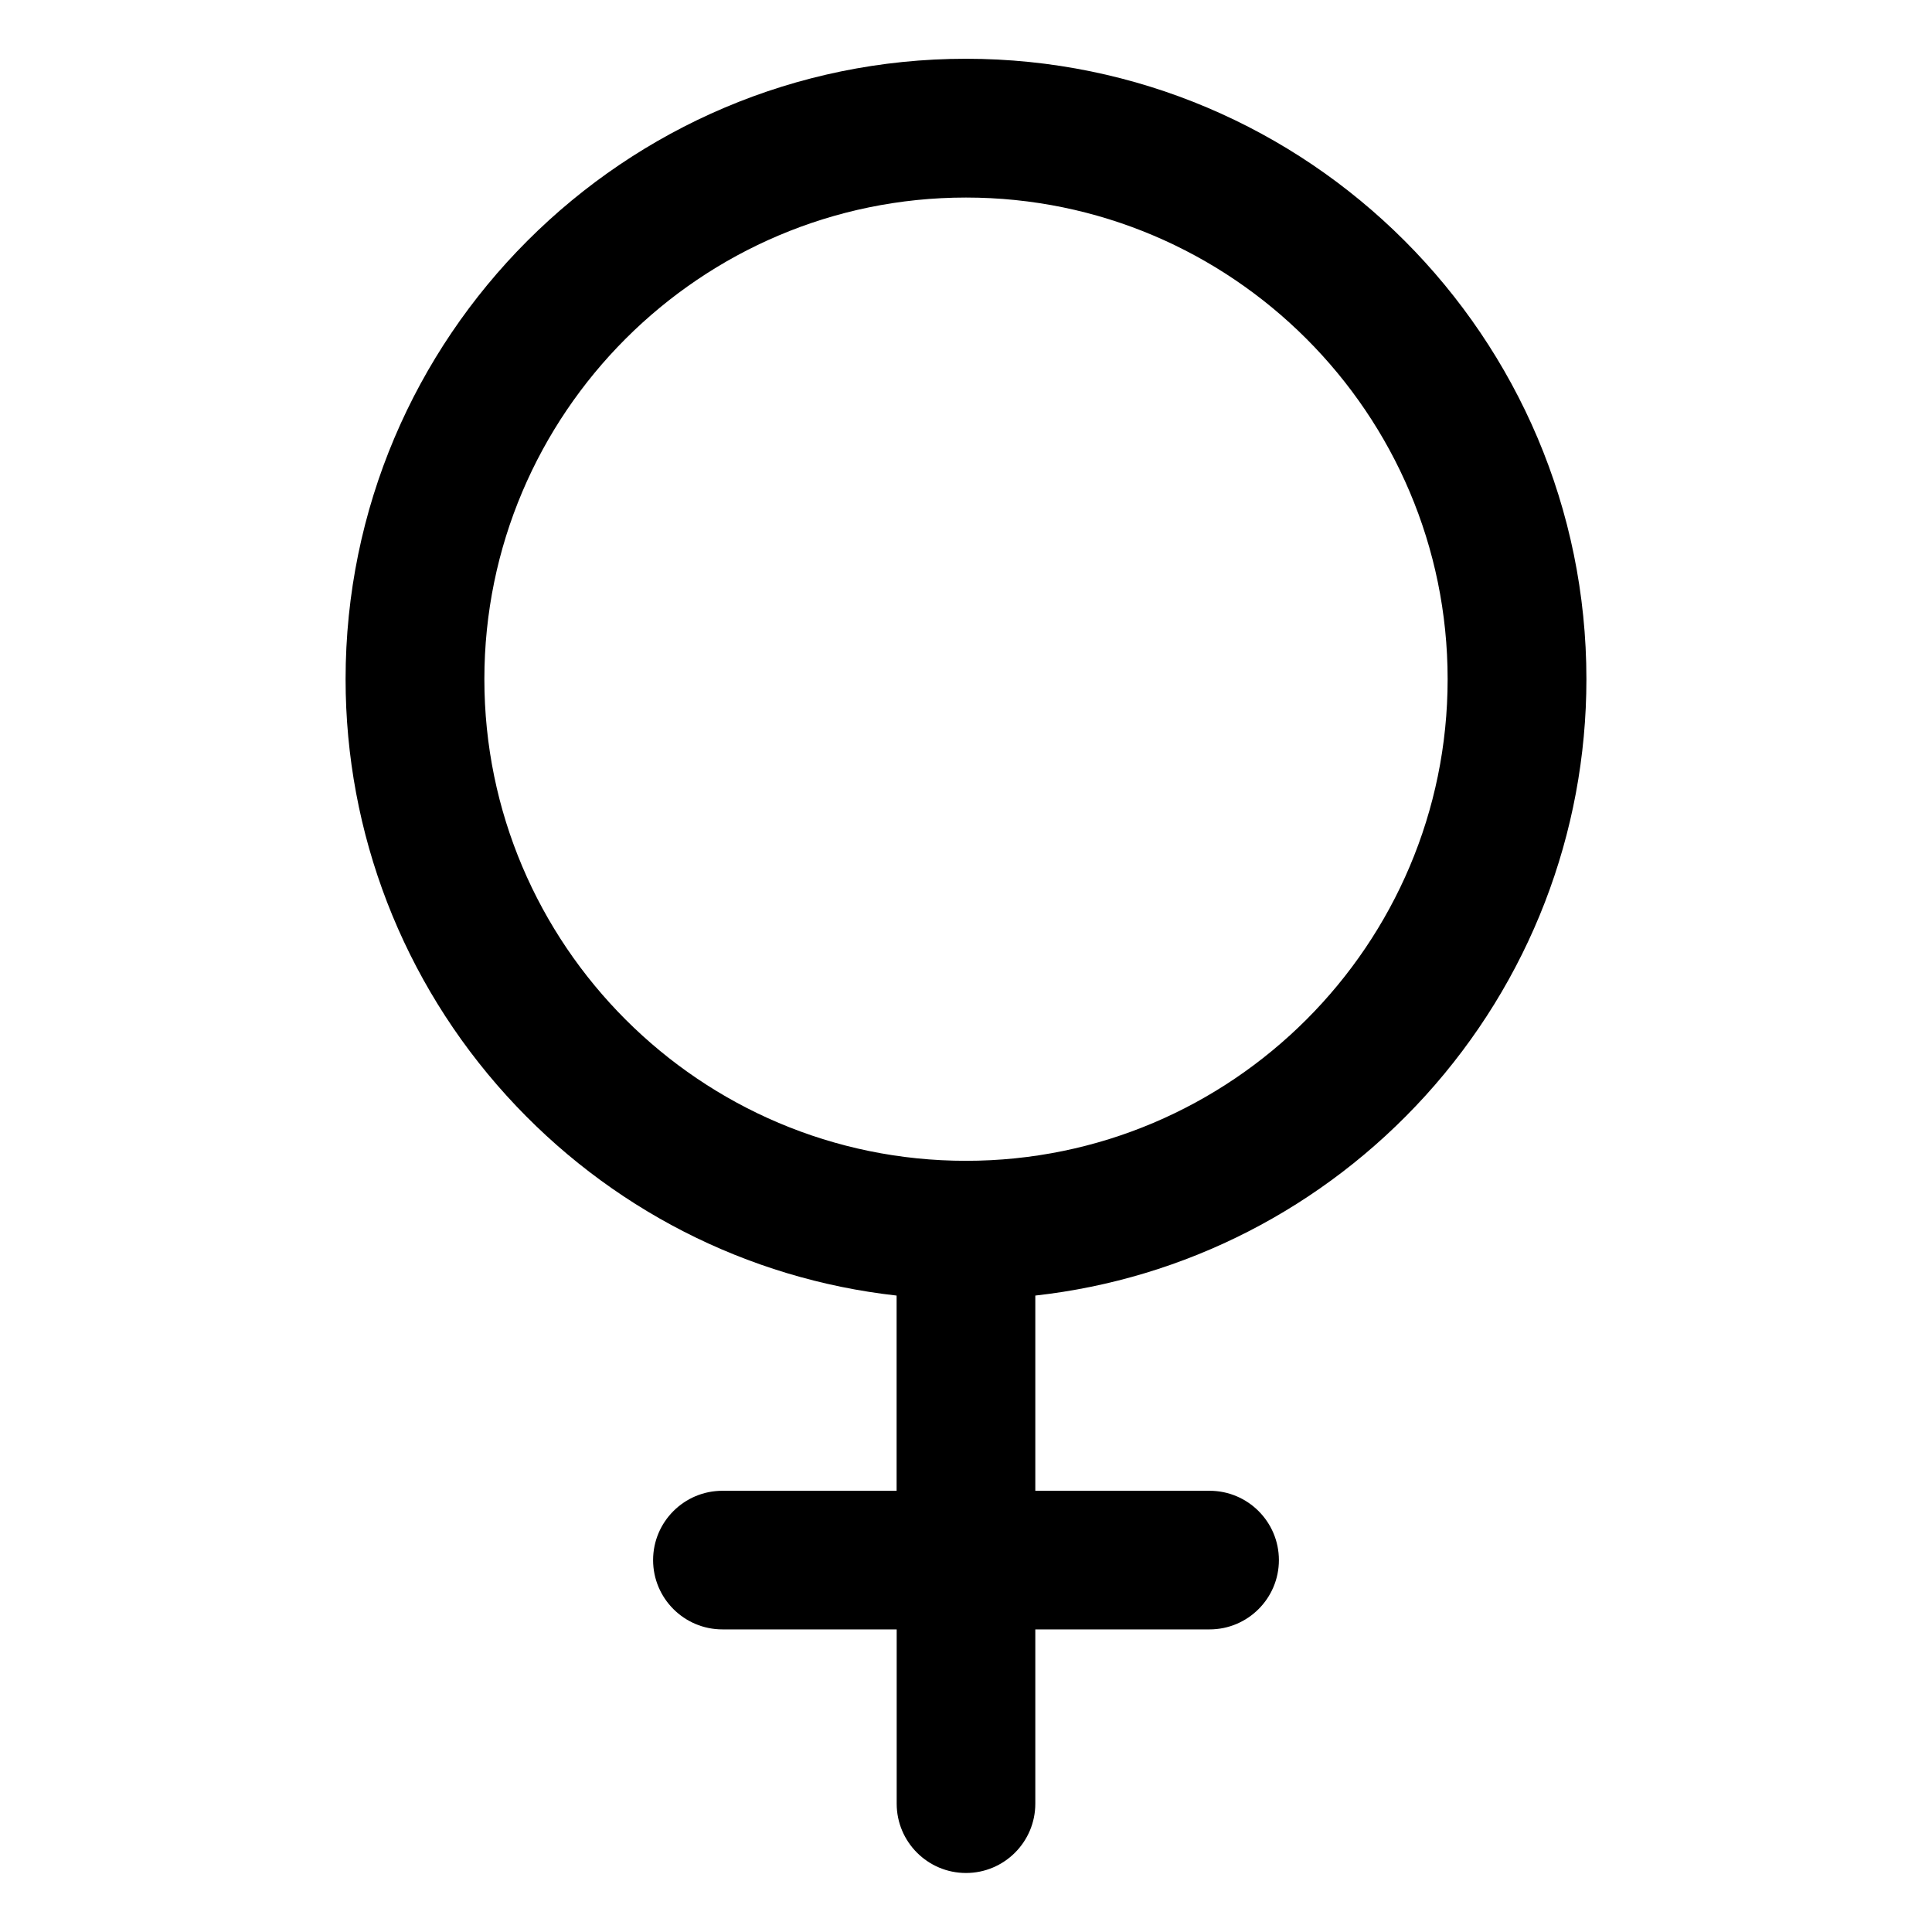 <!-- Generated by IcoMoon.io -->
<svg version="1.1" xmlns="http://www.w3.org/2000/svg" width="24" height="24" viewBox="0 0 24 24">
<title>woman</title>
<path d="M12 0.73c-4.25 0-7.707 3.458-7.707 7.707 0 1.915 0.71 3.753 2 5.174 1.267 1.396 2.985 2.276 4.845 2.483v2.425h-2.164c-0.475 0-0.861 0.386-0.861 0.861s0.386 0.861 0.861 0.861h2.165v2.165c0 0.475 0.386 0.861 0.861 0.861s0.861-0.386 0.861-0.861v-2.165h2.165c0.475 0 0.861-0.386 0.861-0.861s-0.386-0.861-0.861-0.861h-2.165v-2.425c1.86-0.207 3.578-1.087 4.846-2.483 1.29-1.421 2-3.258 2-5.174 0-4.25-3.457-7.707-7.707-7.707zM12 2.454c3.299 0 5.983 2.684 5.983 5.983s-2.684 5.983-5.983 5.983-5.983-2.684-5.983-5.983c0-3.299 2.684-5.983 5.983-5.983z"></path>
</svg>
